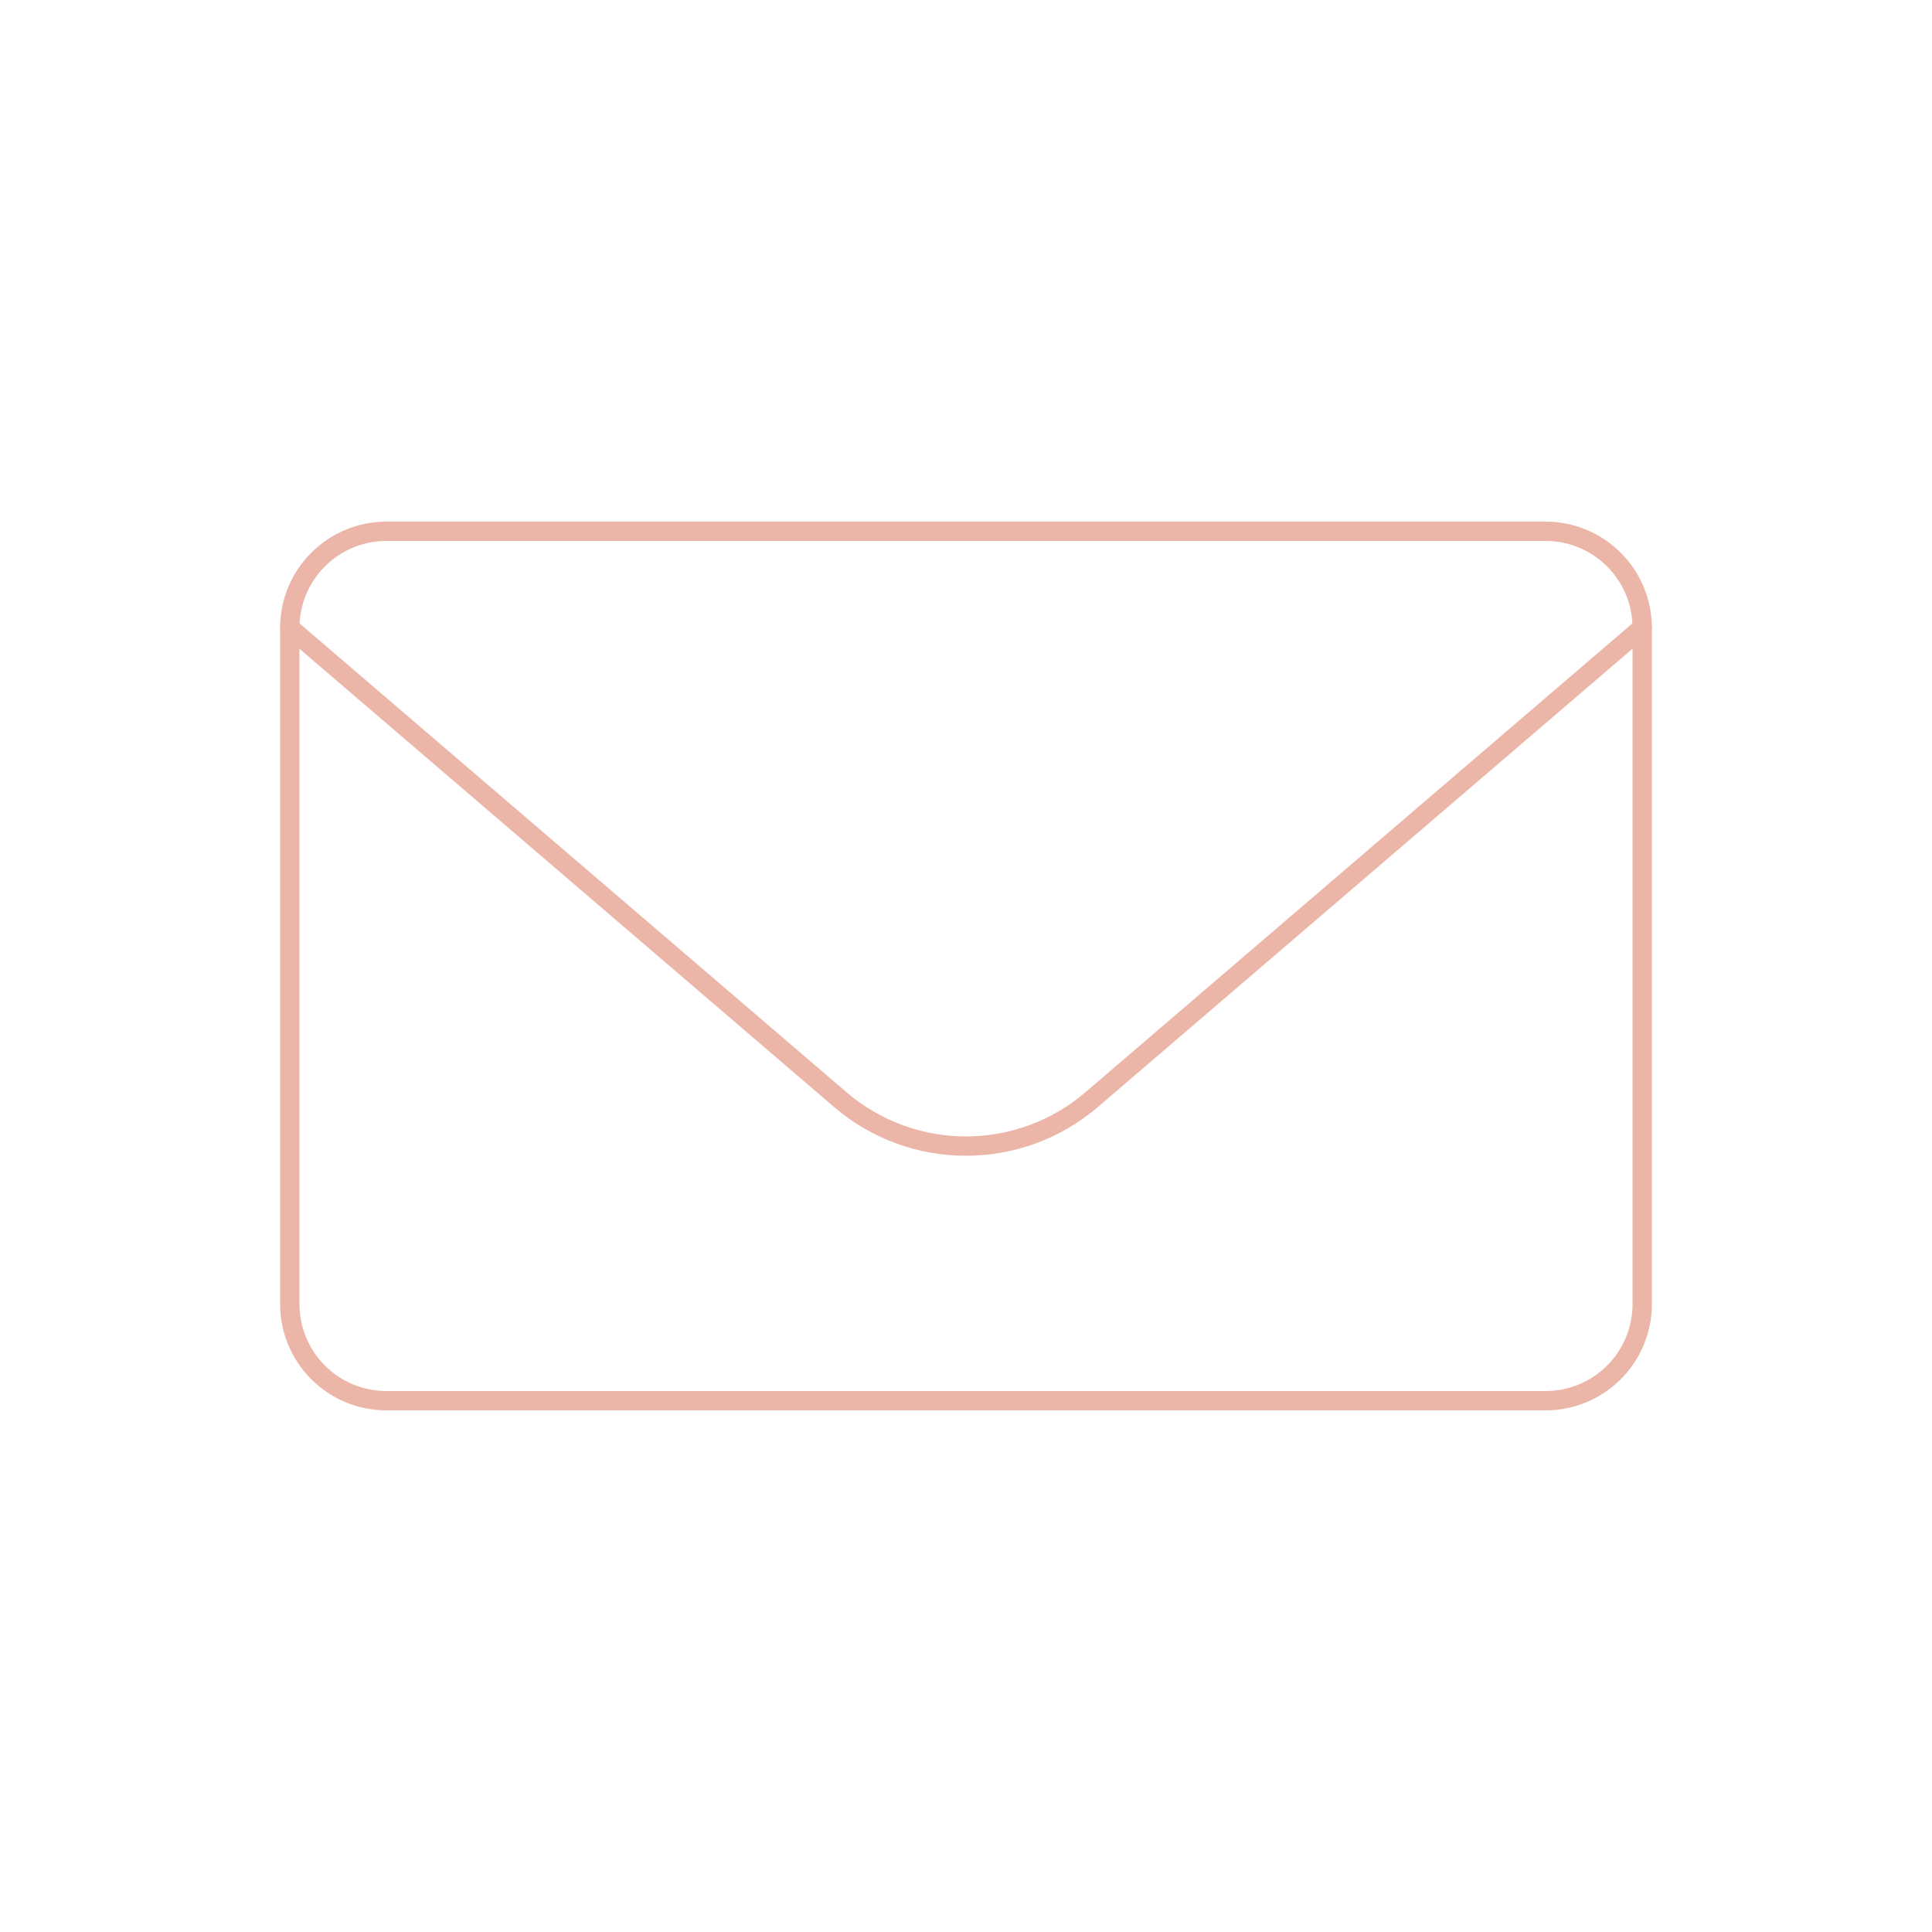 <svg width="500" height="500" viewBox="0 0 500 500" fill="none" xmlns="http://www.w3.org/2000/svg">
<path d="M75 162.5C75 148.693 86.193 137.5 100 137.5H400C413.807 137.5 425 148.693 425 162.5V337.5C425 351.307 413.807 362.5 400 362.5H100C86.193 362.5 75 351.307 75 337.5V162.5Z" stroke="#EBB5A8" stroke-width="5" stroke-linecap="round" stroke-linejoin="round"/>
<path d="M424.992 162.46L282.531 284.569C263.807 300.619 236.177 300.619 217.453 284.569L75 162.467" stroke="#EBB5A8" stroke-width="5" stroke-linecap="round" stroke-linejoin="round"/>
</svg>
